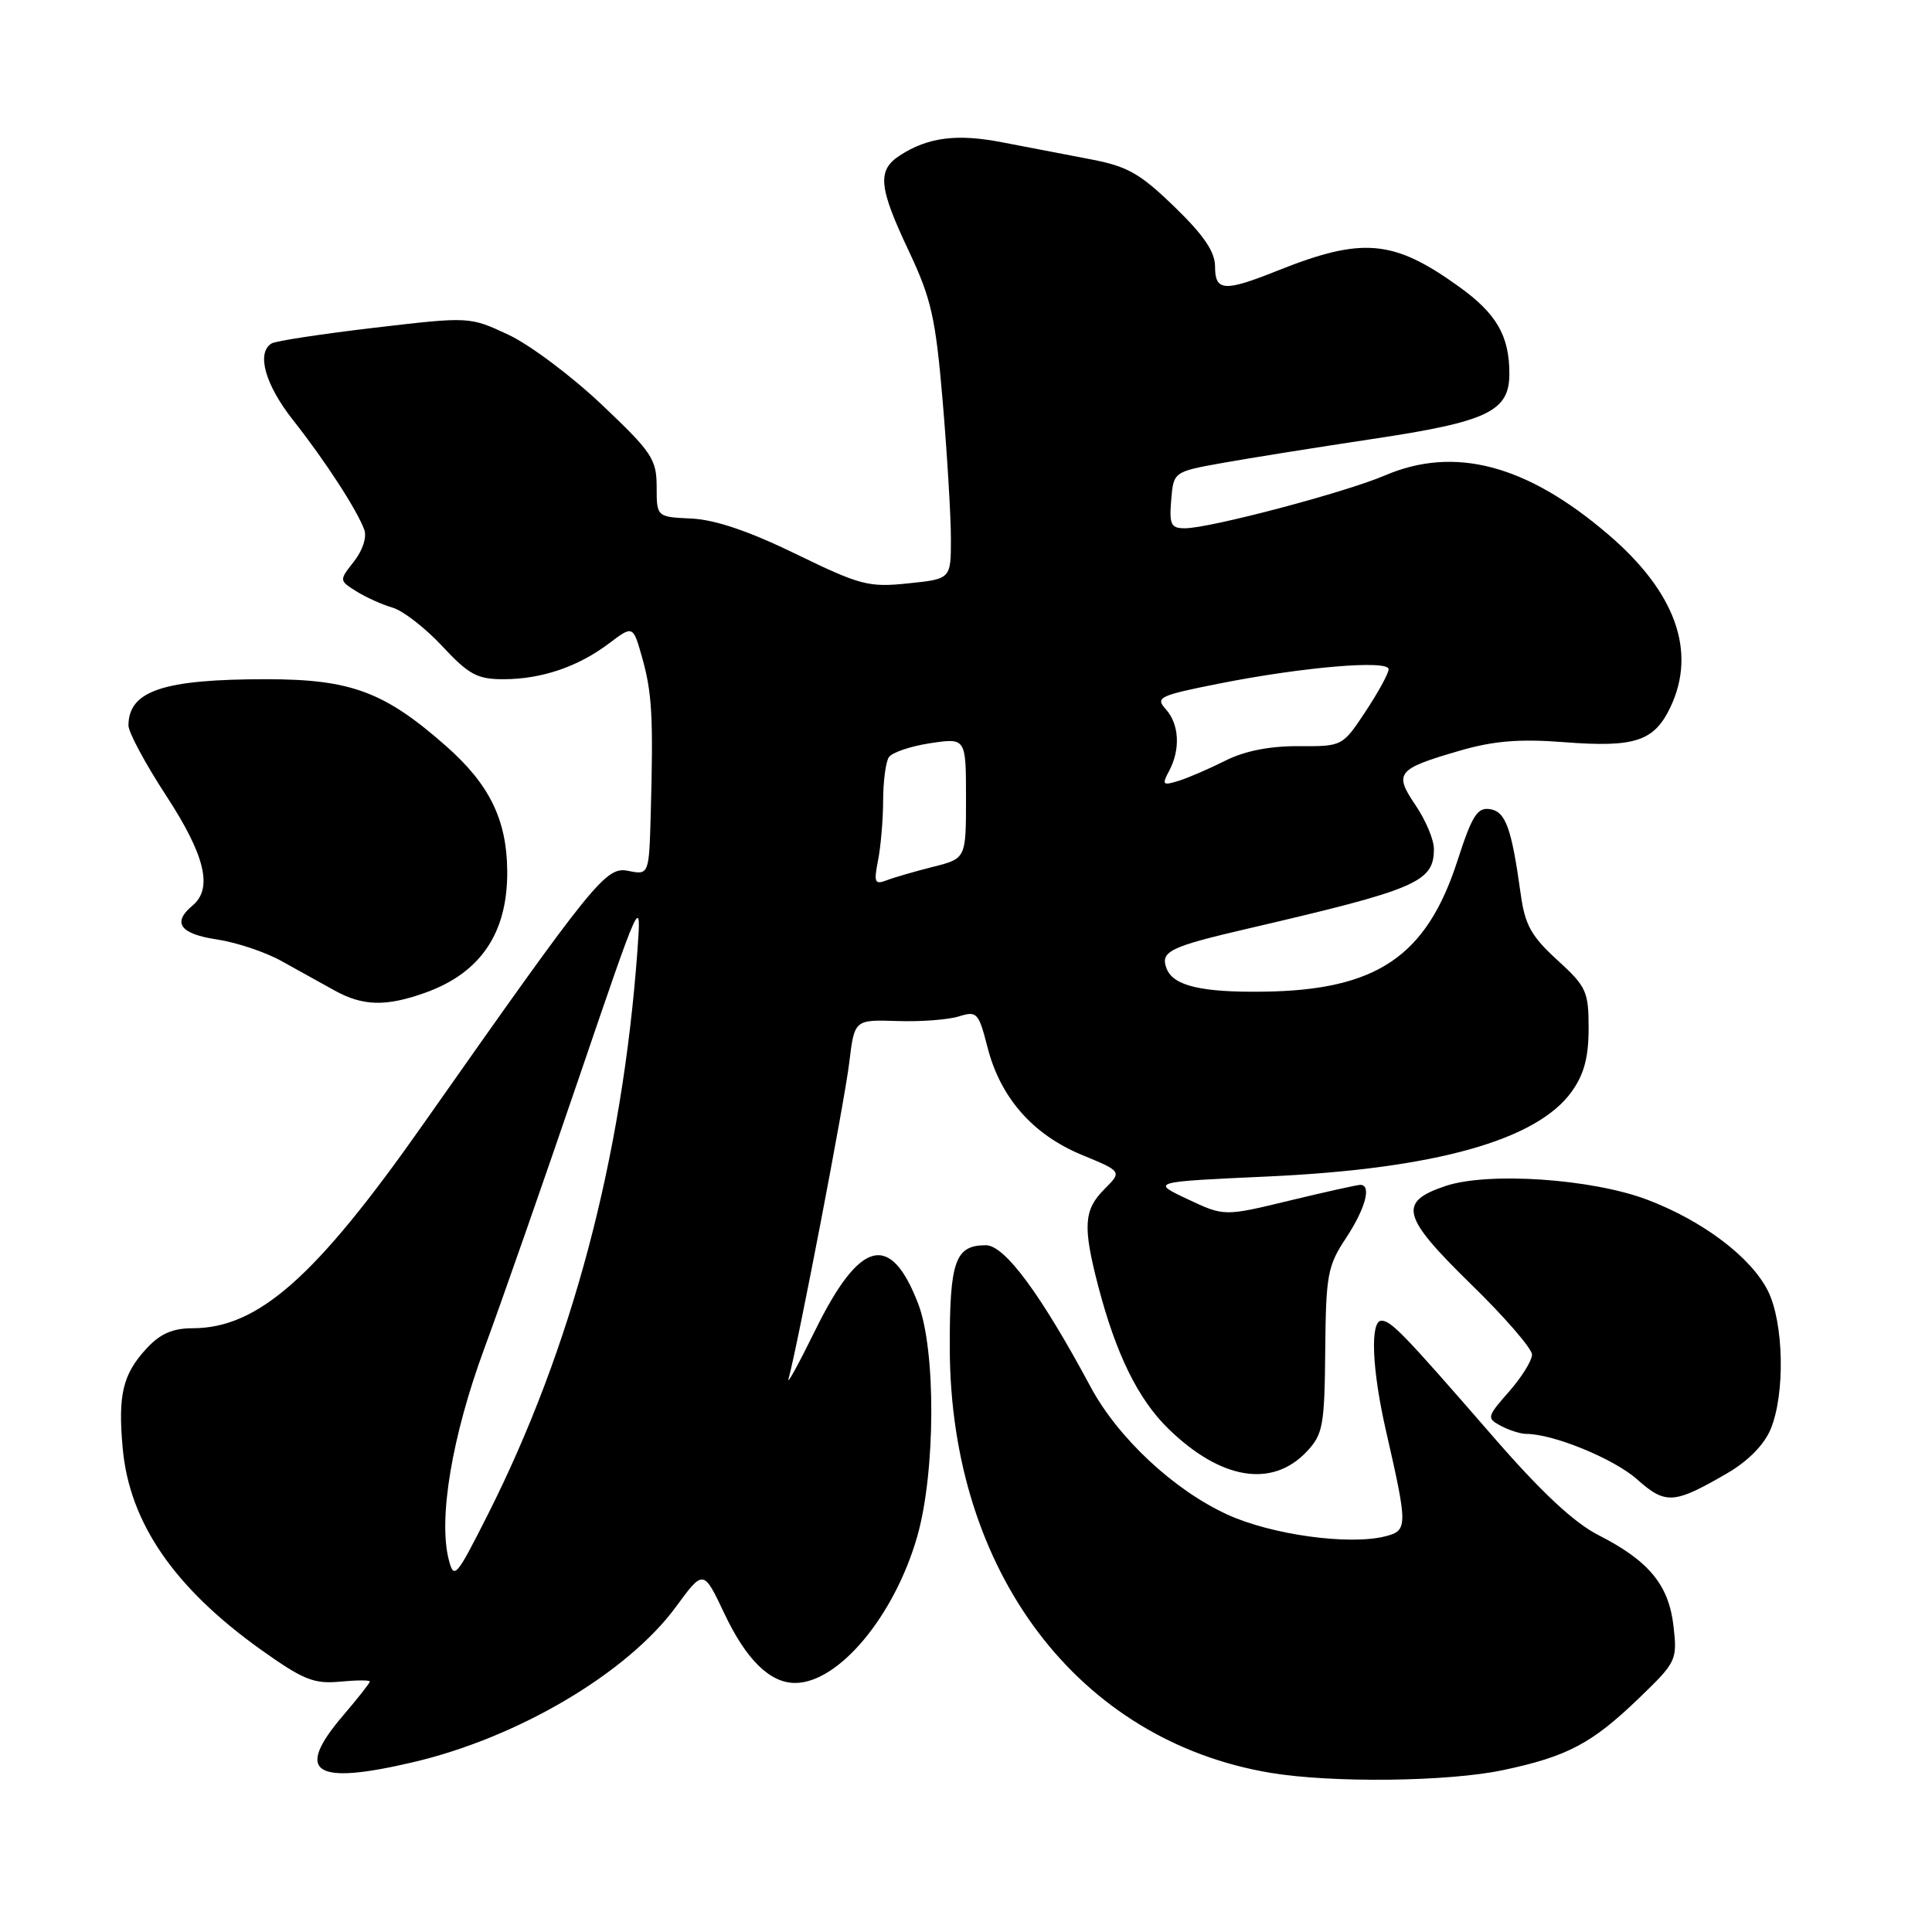 <?xml version="1.0" encoding="UTF-8" standalone="no"?>
<!DOCTYPE svg PUBLIC "-//W3C//DTD SVG 1.1//EN" "http://www.w3.org/Graphics/SVG/1.1/DTD/svg11.dtd" >
<svg xmlns="http://www.w3.org/2000/svg" xmlns:xlink="http://www.w3.org/1999/xlink" version="1.1" viewBox="0 0 256 256">
 <g >
 <path fill="currentColor"
d=" M 199.16 234.55 C 207.69 232.75 210.95 231.02 217.20 224.99 C 222.13 220.24 222.26 219.98 221.75 215.49 C 221.13 210.02 218.50 206.82 211.80 203.41 C 208.55 201.75 204.21 197.70 197.80 190.31 C 186.02 176.75 184.33 175.00 183.05 175.00 C 181.53 175.00 181.79 181.44 183.63 189.50 C 186.56 202.32 186.56 202.82 183.52 203.58 C 178.74 204.78 168.46 203.36 162.64 200.69 C 155.55 197.45 148.14 190.53 144.51 183.77 C 137.93 171.50 133.13 165.00 130.64 165.00 C 126.55 165.00 125.82 167.09 125.85 178.71 C 125.94 208.27 142.86 230.65 168.35 234.91 C 176.51 236.27 191.90 236.09 199.16 234.55 Z  M 54.83 233.48 C 68.73 230.20 83.13 221.67 89.56 212.92 C 93.21 207.94 93.21 207.94 96.00 213.84 C 98.88 219.92 102.02 223.00 105.35 223.00 C 111.12 223.00 118.50 214.16 121.53 203.62 C 123.97 195.11 124.04 178.91 121.66 172.74 C 117.98 163.19 113.94 164.24 108.02 176.27 C 105.80 180.79 104.21 183.68 104.49 182.68 C 105.69 178.34 111.91 145.99 112.53 140.80 C 113.22 135.11 113.22 135.11 118.86 135.29 C 121.96 135.40 125.65 135.12 127.05 134.68 C 129.45 133.93 129.67 134.17 130.85 138.77 C 132.55 145.44 136.84 150.33 143.33 153.02 C 148.68 155.23 148.68 155.23 146.34 157.57 C 143.60 160.31 143.46 162.50 145.51 170.38 C 147.87 179.43 150.80 185.40 154.81 189.31 C 161.77 196.09 168.58 197.21 173.17 192.32 C 175.30 190.05 175.51 188.90 175.60 178.94 C 175.69 168.92 175.91 167.73 178.35 164.05 C 180.92 160.16 181.78 157.00 180.25 157.00 C 179.84 157.00 175.61 157.94 170.85 159.09 C 162.21 161.18 162.21 161.18 157.35 158.89 C 152.50 156.60 152.50 156.60 168.00 155.89 C 190.12 154.88 203.66 151.09 208.27 144.63 C 209.90 142.35 210.50 140.08 210.50 136.25 C 210.50 131.37 210.21 130.73 206.34 127.20 C 202.89 124.05 202.06 122.55 201.50 118.45 C 200.28 109.66 199.50 107.52 197.40 107.21 C 195.75 106.97 195.04 108.11 193.14 113.99 C 189.04 126.72 182.45 131.19 167.50 131.40 C 159.20 131.52 155.46 130.63 154.58 128.34 C 153.71 126.07 154.95 125.46 165.46 123.02 C 187.77 117.83 190.00 116.88 190.00 112.48 C 190.00 111.27 188.91 108.67 187.57 106.70 C 184.66 102.41 185.09 101.89 193.46 99.46 C 197.94 98.16 201.36 97.89 207.22 98.34 C 216.66 99.07 219.19 98.23 221.35 93.68 C 224.84 86.31 222.01 78.44 213.11 70.83 C 202.29 61.56 192.73 59.04 183.48 63.01 C 178.22 65.26 160.28 70.00 157.01 70.00 C 155.16 70.00 154.92 69.51 155.19 66.26 C 155.50 62.51 155.50 62.51 162.00 61.34 C 165.57 60.70 174.48 59.28 181.78 58.18 C 197.15 55.88 200.00 54.52 200.00 49.52 C 200.00 44.49 198.30 41.55 193.29 37.96 C 184.60 31.72 180.52 31.37 169.21 35.89 C 162.21 38.69 161.00 38.60 161.00 35.31 C 161.00 33.36 159.51 31.17 155.62 27.40 C 151.01 22.94 149.40 22.03 144.37 21.08 C 141.14 20.46 135.94 19.46 132.81 18.86 C 126.82 17.69 122.97 18.18 119.25 20.59 C 116.20 22.56 116.41 24.77 120.42 33.26 C 123.41 39.61 123.97 42.07 124.92 53.27 C 125.51 60.29 126.00 68.44 126.00 71.38 C 126.00 76.72 126.00 76.72 120.34 77.30 C 115.10 77.85 114.00 77.56 105.47 73.41 C 99.25 70.38 94.75 68.86 91.63 68.71 C 87.01 68.50 87.01 68.50 87.01 64.50 C 87.00 60.84 86.39 59.92 79.75 53.63 C 75.76 49.85 70.19 45.67 67.36 44.35 C 62.22 41.95 62.22 41.95 49.59 43.43 C 42.64 44.25 36.51 45.18 35.98 45.51 C 33.94 46.77 35.14 50.99 38.85 55.69 C 43.04 61.00 47.29 67.53 48.27 70.19 C 48.63 71.16 48.05 72.94 46.91 74.39 C 44.93 76.91 44.93 76.91 47.21 78.35 C 48.47 79.14 50.62 80.11 52.00 80.51 C 53.38 80.90 56.34 83.20 58.59 85.61 C 62.11 89.39 63.24 90.00 66.69 90.00 C 71.73 90.00 76.59 88.36 80.69 85.26 C 83.88 82.85 83.88 82.85 85.10 87.18 C 86.40 91.83 86.58 94.97 86.23 107.73 C 86.00 115.95 86.00 115.95 83.22 115.39 C 80.28 114.81 78.82 116.60 56.02 149.04 C 41.80 169.28 34.19 176.00 25.49 176.00 C 22.89 176.00 21.22 176.73 19.43 178.67 C 16.27 182.08 15.61 184.81 16.26 191.91 C 17.15 201.76 23.08 210.39 34.61 218.62 C 40.16 222.57 41.59 223.15 45.02 222.83 C 47.21 222.62 49.00 222.61 49.00 222.81 C 49.00 223.02 47.42 225.02 45.50 227.27 C 38.97 234.90 41.54 236.61 54.83 233.48 Z  M 228.87 195.21 C 231.61 193.62 233.76 191.44 234.62 189.37 C 236.56 184.71 236.37 175.25 234.25 171.03 C 232.01 166.58 225.63 161.76 218.28 158.97 C 210.95 156.19 197.17 155.25 191.51 157.16 C 185.22 159.28 185.72 161.18 194.90 170.15 C 199.36 174.49 203.00 178.70 203.00 179.49 C 203.00 180.28 201.63 182.49 199.95 184.40 C 197.01 187.75 196.97 187.91 198.88 188.94 C 199.98 189.52 201.49 190.00 202.25 190.00 C 205.82 190.00 213.84 193.29 216.91 196.01 C 220.71 199.39 221.79 199.32 228.87 195.21 Z  M 56.32 131.55 C 63.70 128.92 67.29 123.60 67.21 115.37 C 67.15 108.61 64.85 103.92 59.12 98.87 C 50.95 91.66 46.49 90.00 35.28 90.00 C 21.61 90.00 17.06 91.53 17.02 96.12 C 17.01 97.01 19.25 101.19 22.00 105.40 C 27.19 113.35 28.24 117.73 25.50 120.00 C 22.78 122.26 23.85 123.75 28.73 124.48 C 31.33 124.87 35.19 126.16 37.31 127.35 C 39.44 128.53 42.60 130.29 44.34 131.25 C 48.09 133.32 51.14 133.40 56.32 131.55 Z  M 59.46 206.65 C 58.06 201.19 59.91 190.25 64.16 178.72 C 66.44 172.55 72.06 156.47 76.65 143.00 C 84.98 118.57 85.00 118.52 84.46 126.00 C 82.45 153.46 75.77 178.63 64.61 200.75 C 60.43 209.02 60.15 209.34 59.46 206.65 Z  M 116.34 114.04 C 116.70 112.23 117.01 108.67 117.02 106.12 C 117.02 103.58 117.36 100.98 117.77 100.35 C 118.17 99.71 120.64 98.88 123.25 98.48 C 128.00 97.77 128.00 97.77 128.00 105.77 C 128.00 113.76 128.00 113.76 123.63 114.86 C 121.22 115.47 118.45 116.27 117.47 116.65 C 115.91 117.25 115.77 116.92 116.34 114.04 Z  M 154.91 102.16 C 156.44 99.30 156.26 95.95 154.47 93.97 C 153.06 92.41 153.59 92.16 161.53 90.58 C 172.67 88.37 184.00 87.41 184.00 88.68 C 184.00 89.22 182.62 91.74 180.94 94.28 C 177.88 98.90 177.88 98.90 172.06 98.87 C 168.22 98.85 164.91 99.51 162.37 100.79 C 160.24 101.86 157.45 103.07 156.16 103.47 C 154.06 104.12 153.93 103.99 154.91 102.16 Z "/>
</g>
</svg>